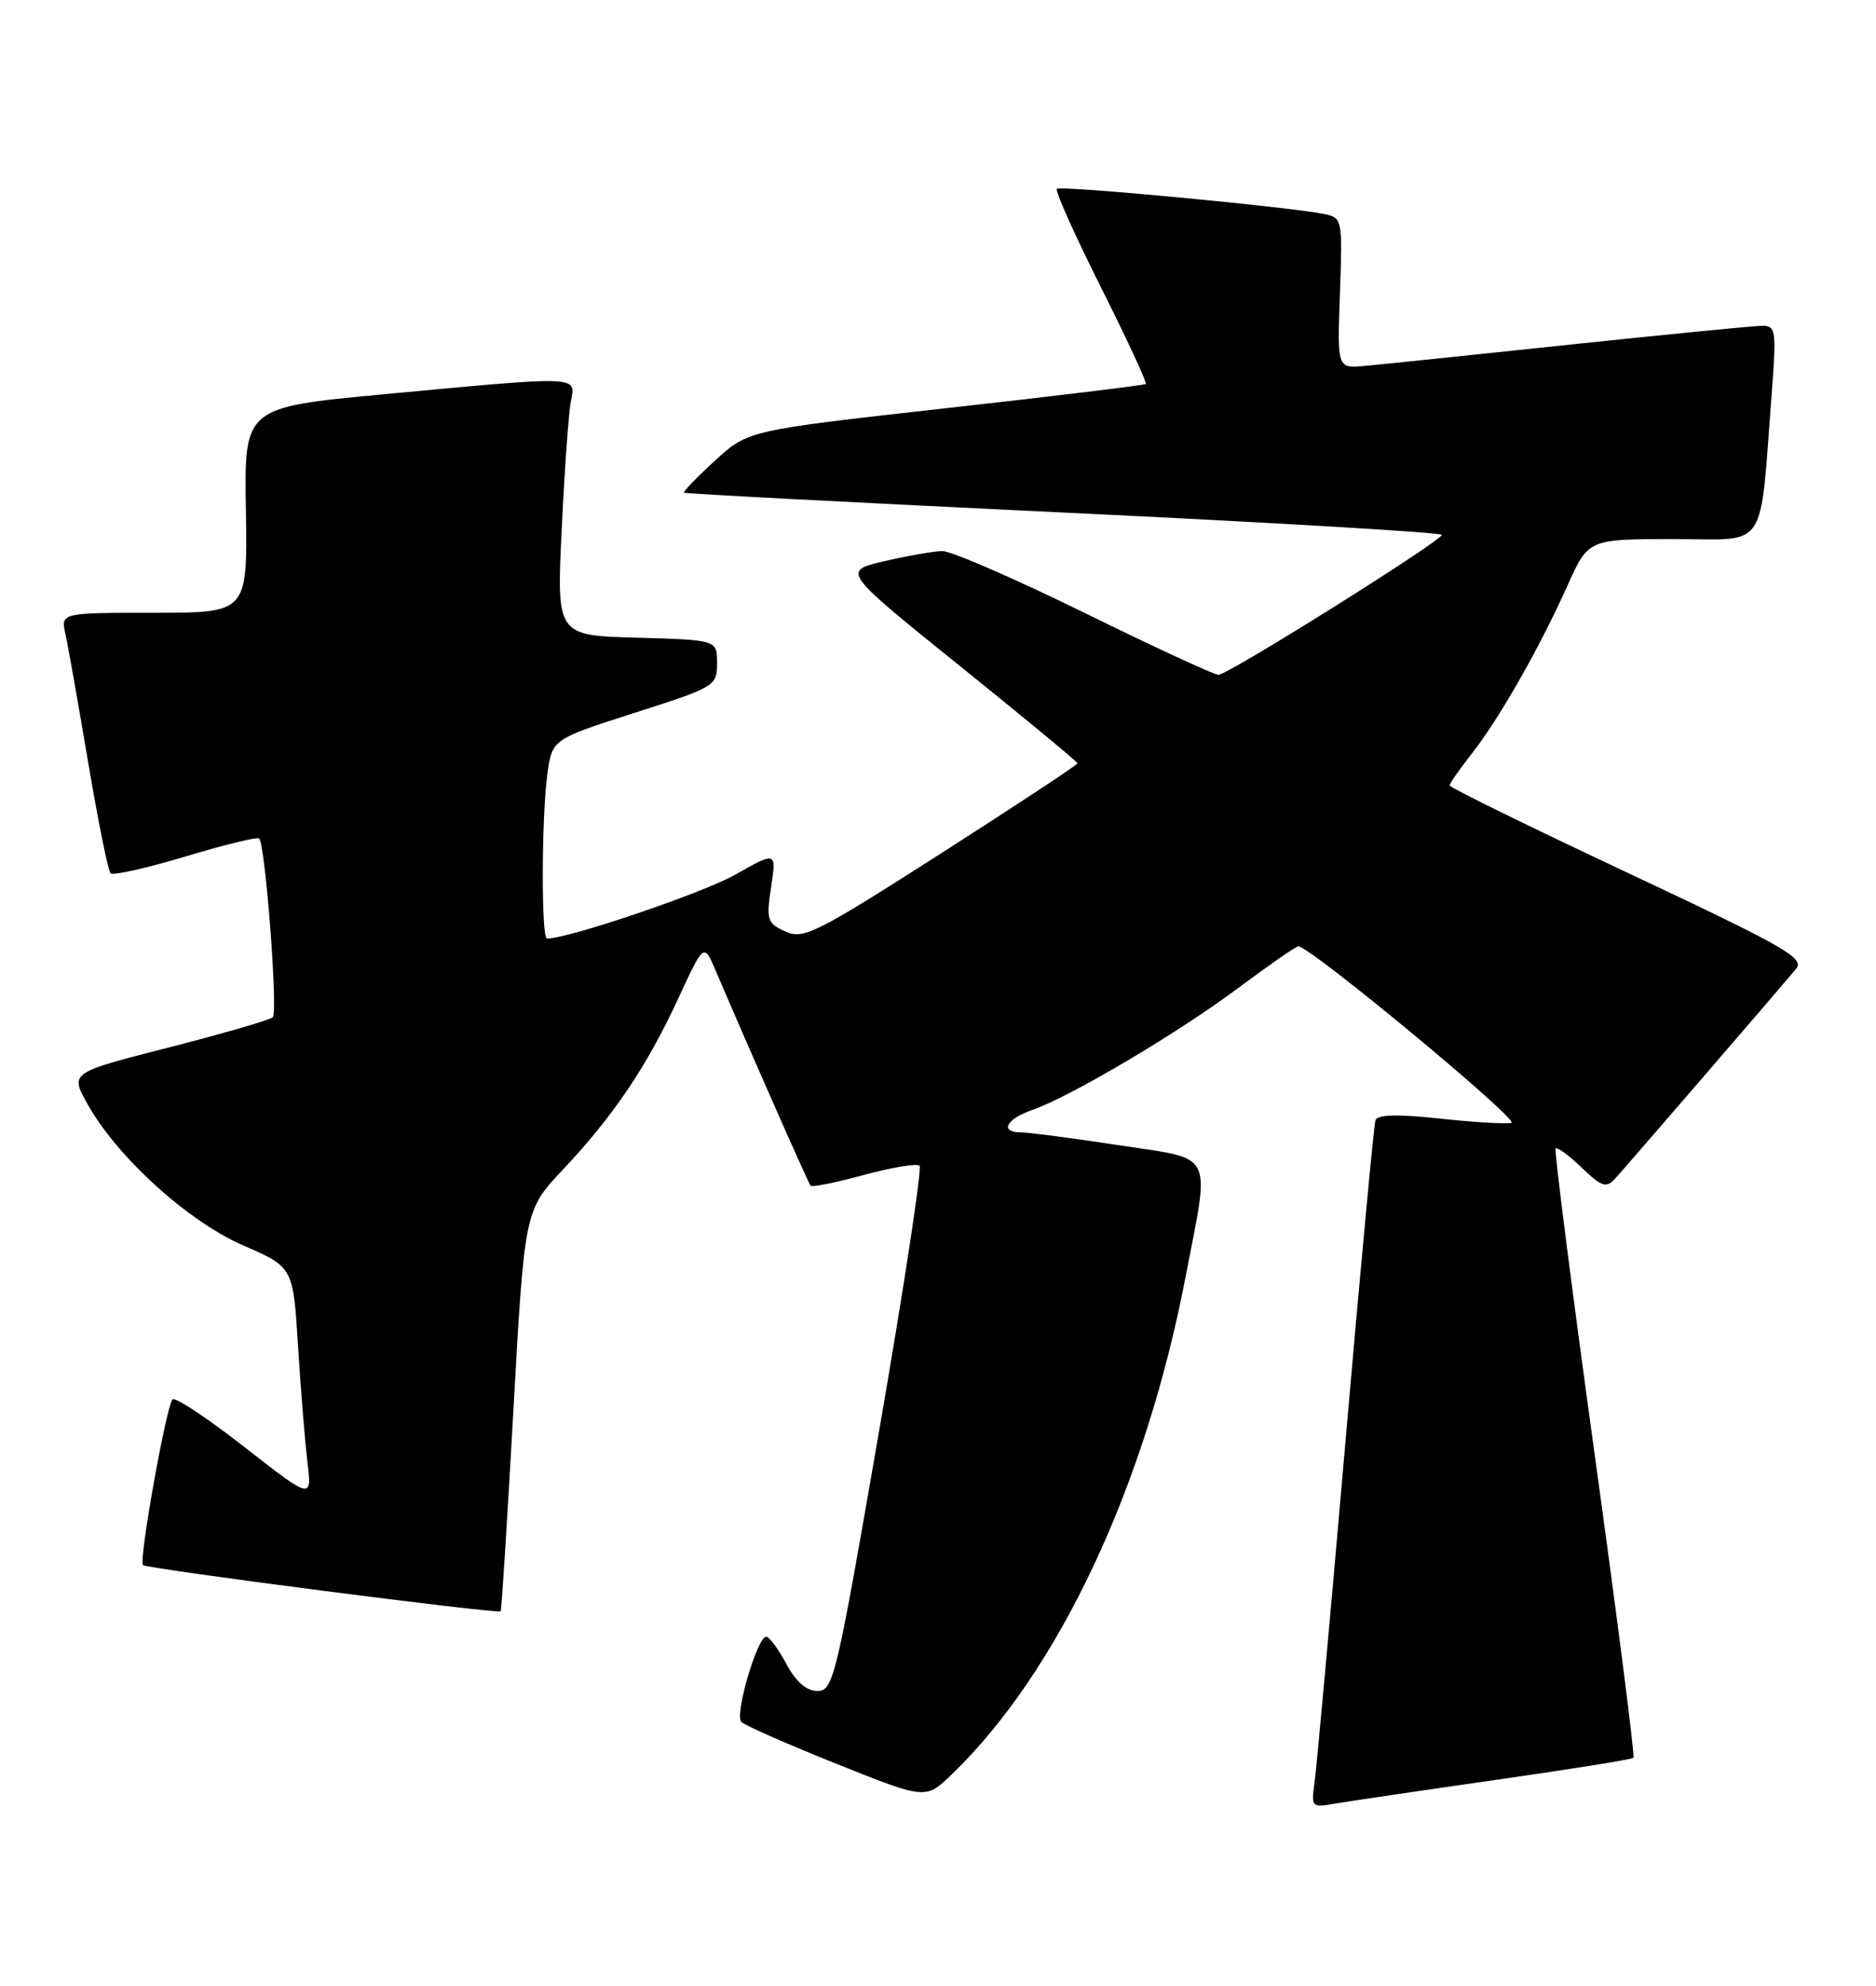 <?xml version="1.0" encoding="UTF-8" standalone="no"?>
<!DOCTYPE svg PUBLIC "-//W3C//DTD SVG 1.1//EN" "http://www.w3.org/Graphics/SVG/1.1/DTD/svg11.dtd" >
<svg xmlns="http://www.w3.org/2000/svg" xmlns:xlink="http://www.w3.org/1999/xlink" version="1.1" viewBox="0 0 242 256">
 <g >
 <path fill="currentColor"
d=" M 192.93 229.47 C 202.52 228.10 210.52 226.82 210.71 226.62 C 210.91 226.43 208.65 208.77 205.69 187.38 C 202.74 166.00 200.48 148.31 200.67 148.07 C 200.86 147.84 202.37 148.94 204.02 150.52 C 206.62 153.01 207.21 153.20 208.35 151.95 C 209.69 150.48 229.25 127.82 231.68 124.92 C 232.85 123.53 230.34 122.10 210.00 112.54 C 197.35 106.60 187.00 101.53 187.00 101.26 C 187.00 101.00 188.29 99.15 189.87 97.14 C 193.40 92.65 198.62 83.49 202.19 75.52 C 204.89 69.50 204.89 69.50 215.88 69.50 C 228.25 69.50 226.95 71.47 228.58 50.25 C 229.16 42.66 229.06 42.00 227.35 42.00 C 226.33 42.00 215.15 43.10 202.50 44.43 C 189.85 45.77 177.93 47.01 176.00 47.18 C 172.50 47.50 172.50 47.50 172.85 37.79 C 173.19 28.29 173.15 28.08 170.85 27.60 C 166.53 26.69 136.78 23.89 136.33 24.34 C 136.08 24.59 138.63 30.28 142.00 37.00 C 145.37 43.72 147.98 49.34 147.81 49.50 C 147.64 49.66 136.03 51.07 122.00 52.63 C 96.50 55.48 96.50 55.48 92.23 59.39 C 89.88 61.53 88.08 63.40 88.23 63.52 C 88.38 63.65 110.44 64.80 137.25 66.08 C 164.06 67.36 186.00 68.65 185.99 68.95 C 185.98 69.73 158.41 87.00 157.18 87.00 C 156.63 87.00 148.84 83.40 139.88 79.00 C 130.91 74.60 122.66 71.02 121.54 71.04 C 120.42 71.07 117.05 71.66 114.06 72.35 C 108.62 73.62 108.62 73.62 123.81 85.85 C 132.16 92.57 139.00 98.22 139.00 98.41 C 139.00 98.60 131.09 103.81 121.42 110.00 C 105.25 120.34 103.63 121.15 101.31 120.09 C 98.97 119.03 98.83 118.60 99.47 114.35 C 100.16 109.76 100.16 109.76 94.83 112.77 C 90.64 115.14 73.35 121.00 70.56 121.00 C 69.81 121.00 69.85 105.41 70.61 99.79 C 71.23 95.31 71.23 95.31 81.86 91.90 C 92.26 88.58 92.50 88.43 92.50 85.50 C 92.50 82.50 92.50 82.50 82.15 82.21 C 71.80 81.93 71.80 81.93 72.46 68.21 C 72.82 60.67 73.35 53.26 73.64 51.75 C 74.27 48.41 75.05 48.44 49.50 50.83 C 31.50 52.52 31.50 52.52 31.72 65.76 C 31.93 79.00 31.93 79.00 19.89 79.00 C 7.84 79.00 7.84 79.00 8.44 81.75 C 8.78 83.26 10.09 90.69 11.37 98.27 C 12.65 105.84 13.95 112.28 14.26 112.59 C 14.56 112.90 18.91 111.92 23.92 110.42 C 28.92 108.91 33.20 107.87 33.43 108.10 C 34.23 108.90 35.88 130.51 35.19 131.14 C 34.81 131.50 28.77 133.25 21.77 135.04 C 9.03 138.29 9.03 138.29 11.27 142.30 C 15.08 149.14 24.21 157.44 31.35 160.55 C 37.81 163.36 37.81 163.36 38.44 173.43 C 38.78 178.97 39.33 185.72 39.65 188.43 C 40.24 193.35 40.24 193.35 31.55 186.57 C 26.78 182.84 22.60 180.07 22.26 180.41 C 21.45 181.22 17.88 201.21 18.44 201.77 C 18.91 202.25 64.25 208.10 64.59 207.73 C 64.70 207.60 65.44 195.92 66.23 181.77 C 67.67 156.04 67.67 156.04 72.63 150.77 C 79.14 143.86 83.44 137.49 87.49 128.73 C 90.80 121.59 90.80 121.59 92.28 125.04 C 96.71 135.43 104.28 152.55 104.57 152.87 C 104.76 153.08 107.86 152.45 111.47 151.47 C 115.08 150.49 118.30 149.96 118.62 150.29 C 118.95 150.62 116.61 165.98 113.41 184.44 C 107.90 216.30 107.50 218.00 105.46 218.00 C 104.03 218.00 102.68 216.83 101.43 214.50 C 100.39 212.57 99.23 211.00 98.85 211.00 C 97.68 211.00 94.72 221.13 95.64 222.00 C 96.11 222.46 101.65 224.89 107.95 227.41 C 119.41 232.00 119.41 232.00 122.78 228.75 C 136.52 215.51 147.72 191.71 152.92 164.70 C 156.11 148.13 156.84 149.56 144.25 147.63 C 138.34 146.73 132.71 145.99 131.75 145.99 C 128.91 146.00 129.75 144.28 133.16 143.10 C 138.13 141.36 151.82 133.26 159.72 127.38 C 163.69 124.42 167.18 122.00 167.48 122.00 C 169.00 122.00 196.20 144.53 194.96 144.77 C 194.16 144.92 189.97 144.67 185.65 144.20 C 180.26 143.62 177.68 143.69 177.43 144.43 C 177.23 145.02 175.48 163.72 173.55 186.00 C 171.62 208.28 169.83 227.98 169.58 229.78 C 169.12 233.00 169.19 233.06 172.31 232.51 C 174.06 232.21 183.34 230.84 192.93 229.47 Z "/>
</g>
</svg>